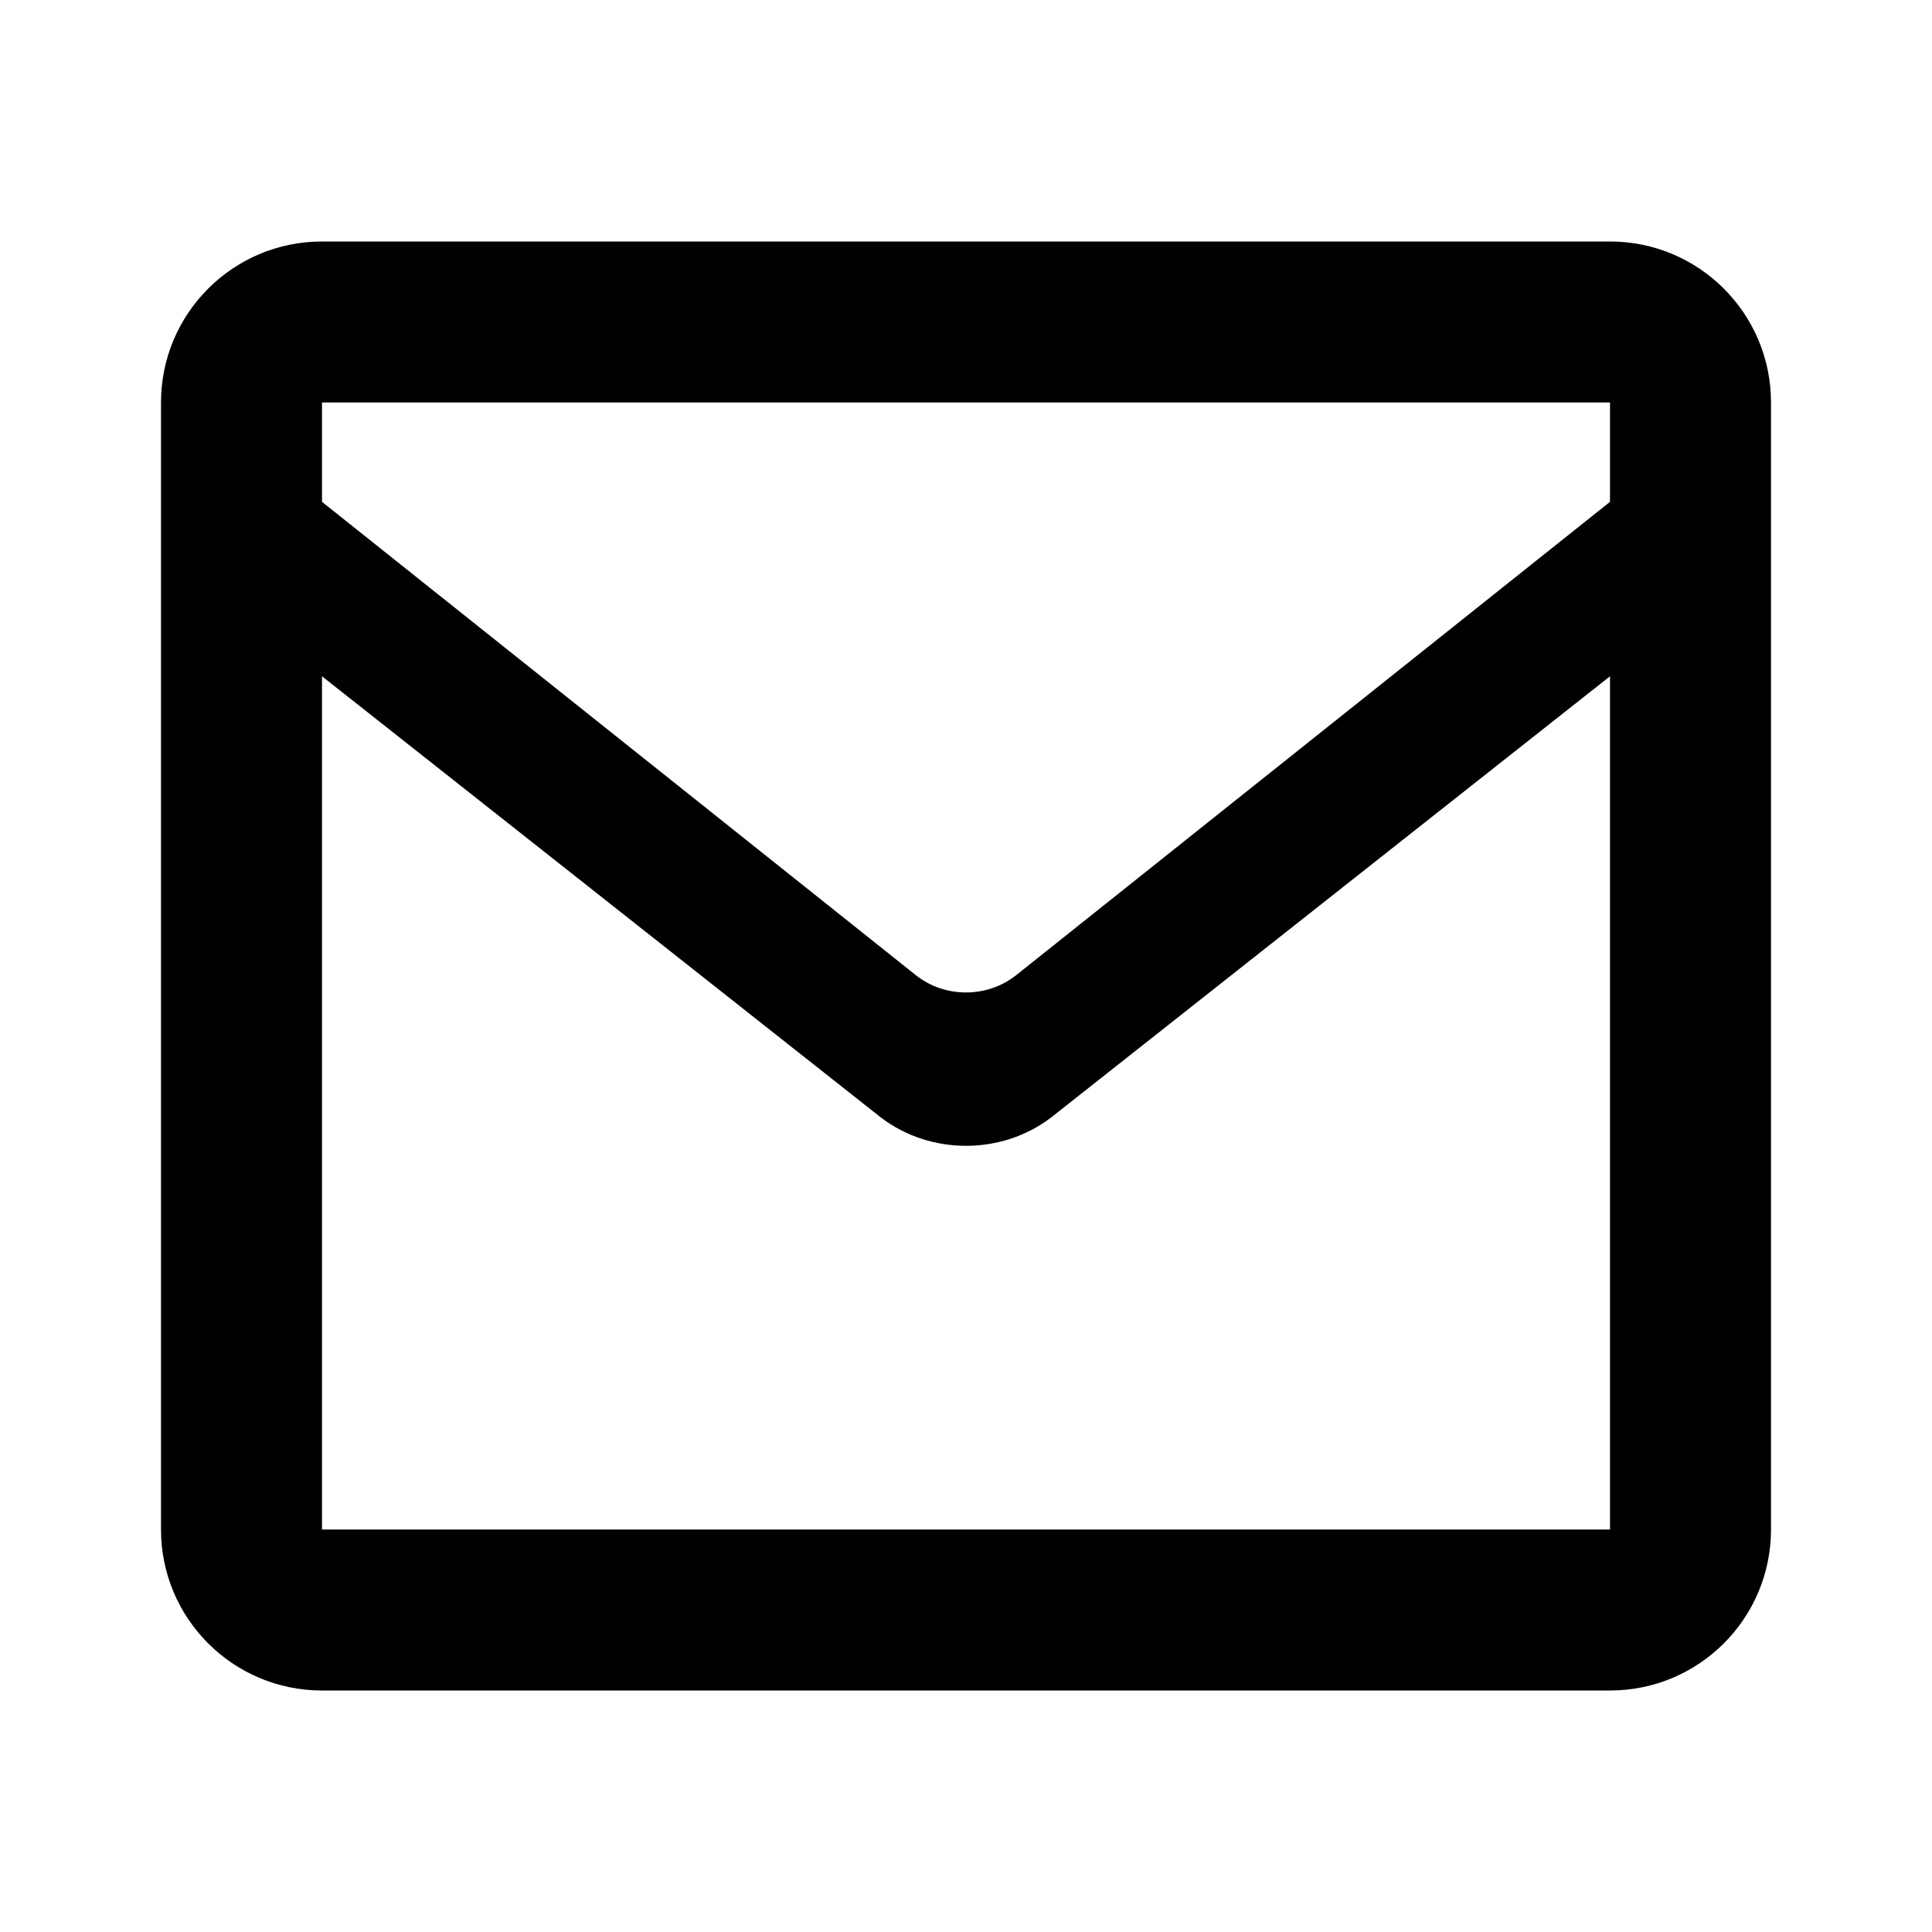 <?xml version="1.0" encoding="utf-8"?>
<!-- Mail icon (filled paths using currentColor, suitable for dark/light mode) -->
<svg width="800px" height="800px" viewBox="0 0 24 24" fill="none" xmlns="http://www.w3.org/2000/svg">
  <!-- Envelope border -->
  <path d="M2 5C2 3.895 2.895 3 4 3H20C21.105 3 22 3.895 22 5V19C22 20.105 21.105 21 20 21H4C2.895 21 2 20.105 2 19V5ZM4 5V6.234L11.382 12.118C11.741 12.399 12.259 12.399 12.618 12.118L20 6.234V5H4ZM20 8.401L13.057 13.882C12.443 14.351 11.557 14.351 10.943 13.882L4 8.401V19H20V8.401Z" fill="currentColor"/>
</svg>
